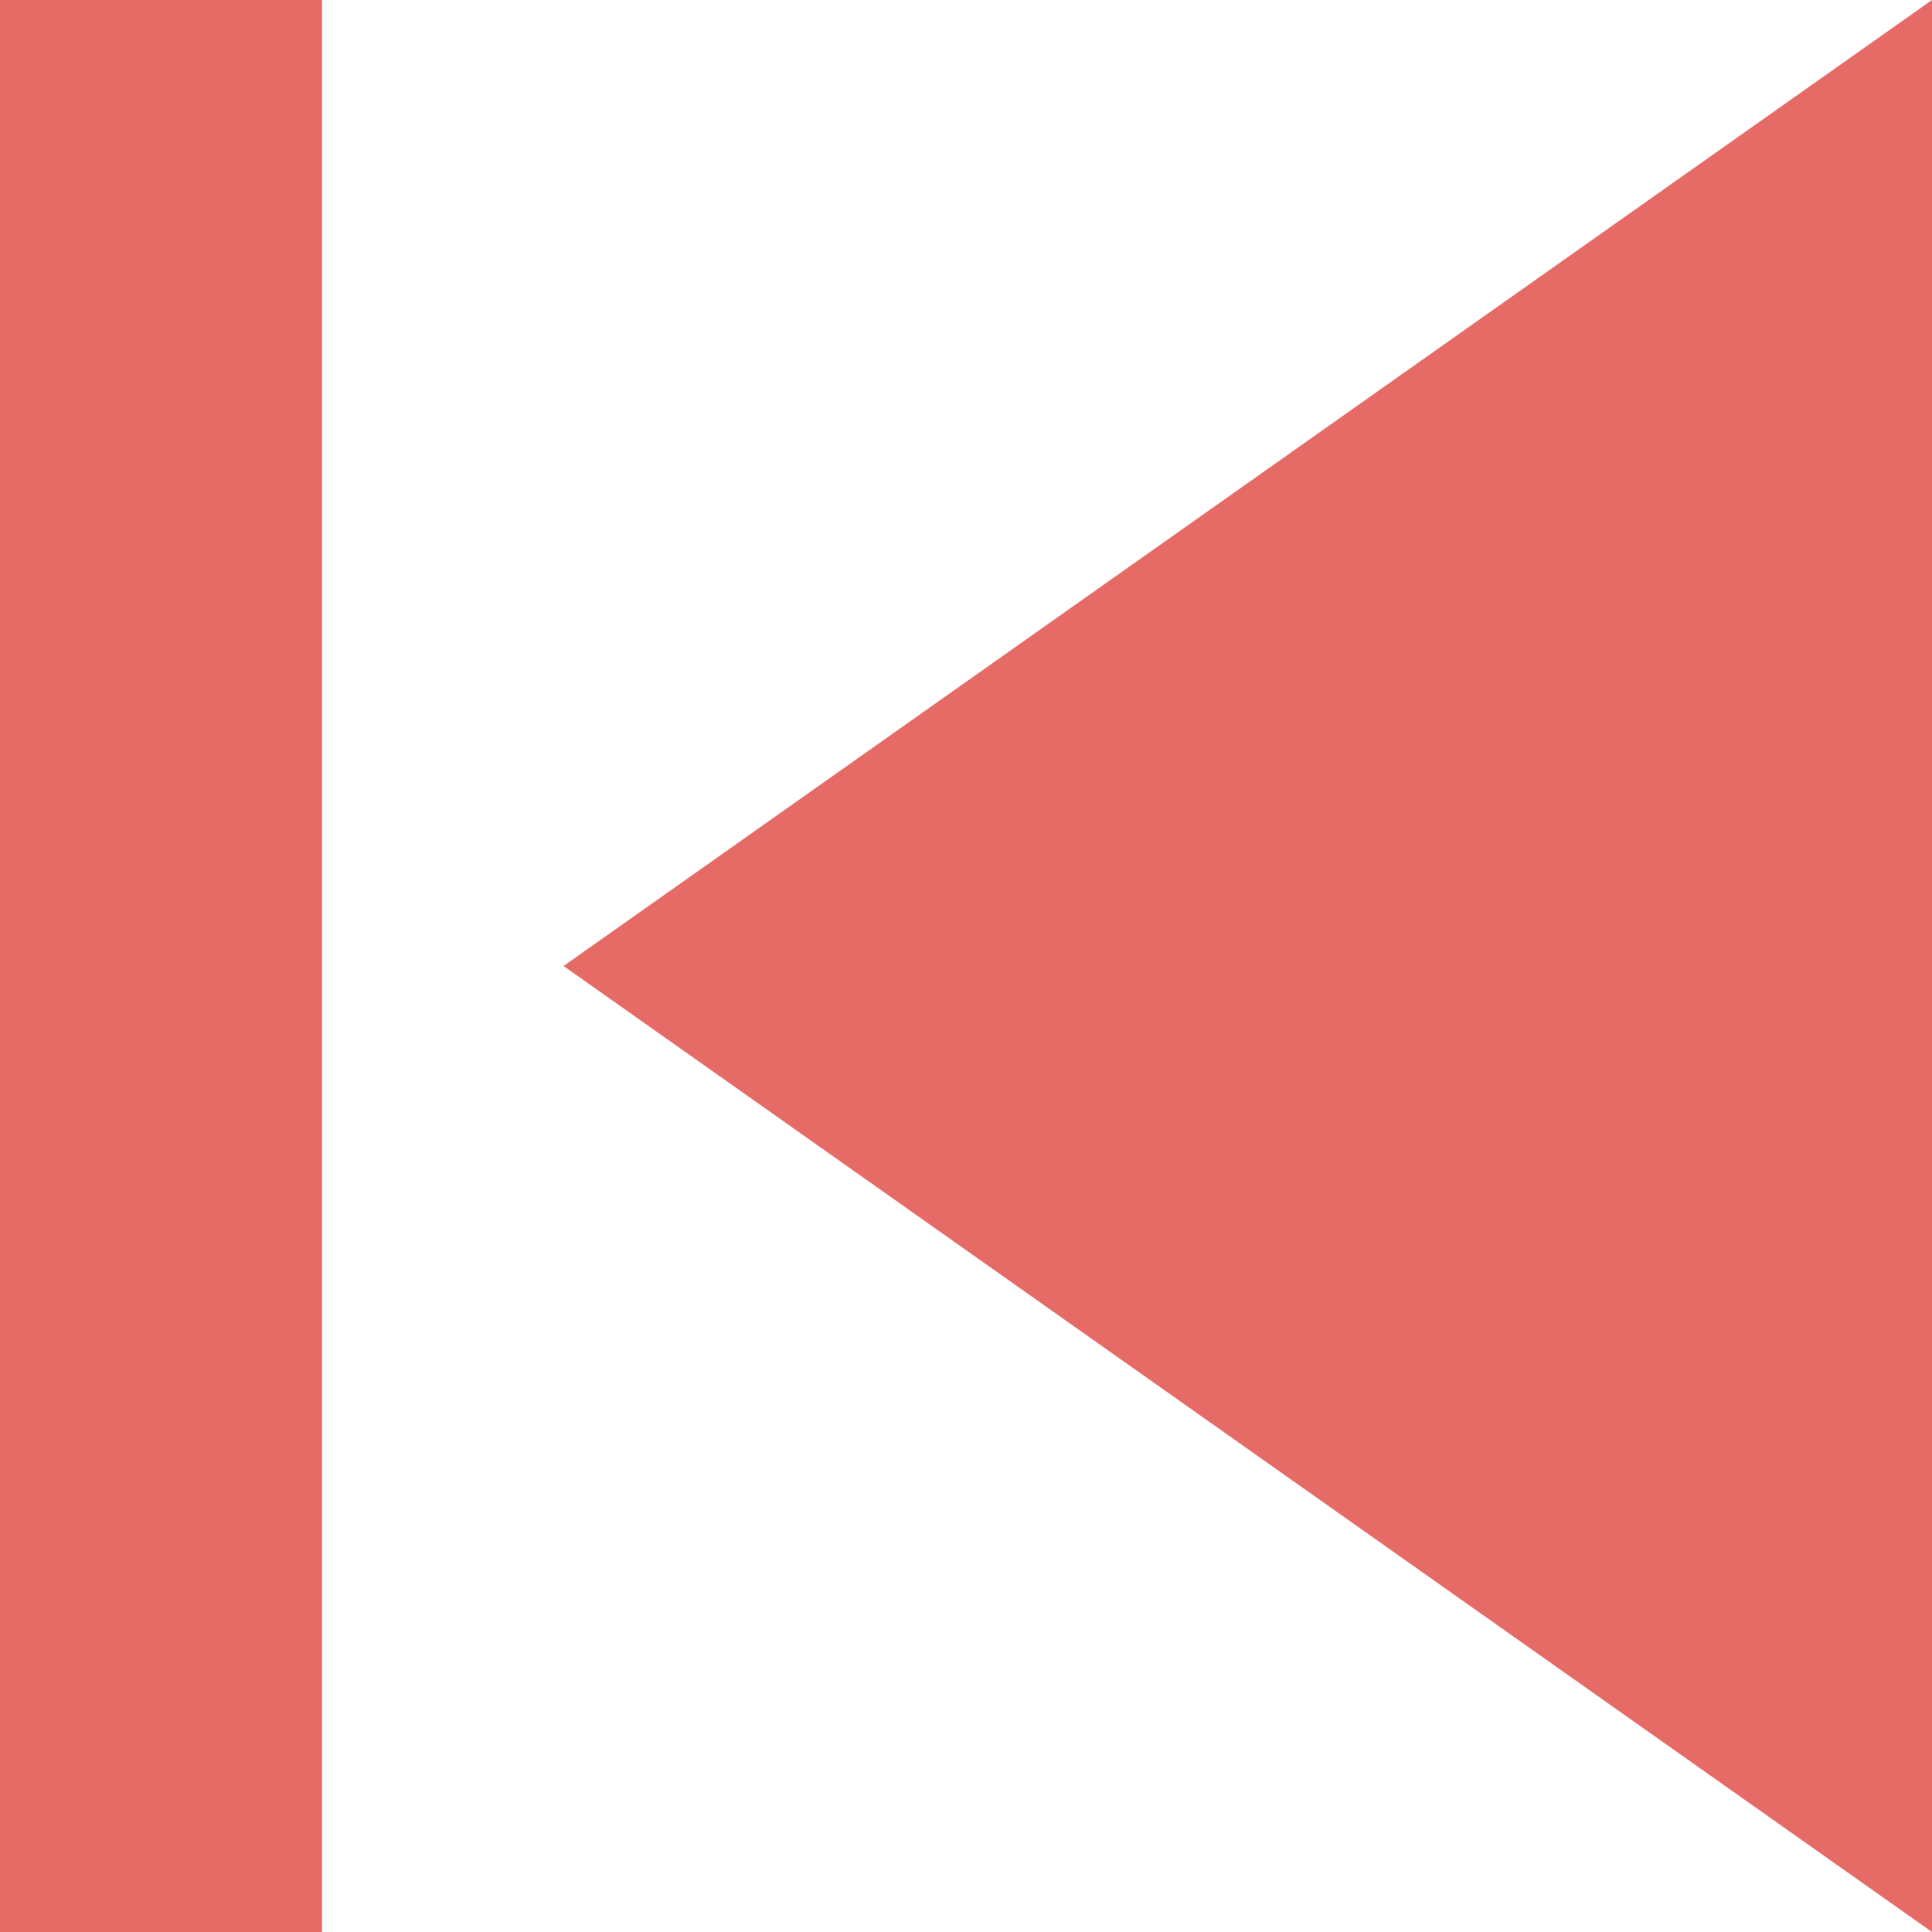 <svg id="back" xmlns="http://www.w3.org/2000/svg" width="28.5" height="28.5" viewBox="0 0 28.5 28.5">
  <path id="Icon_material-skip-next" data-name="Icon material-skip-next" d="M37.5,37.5,17.313,23.25,37.5,9ZM13.75,9V37.5H9V9Z" transform="translate(-9 -9)" fill="#e66b66"/>
</svg>
